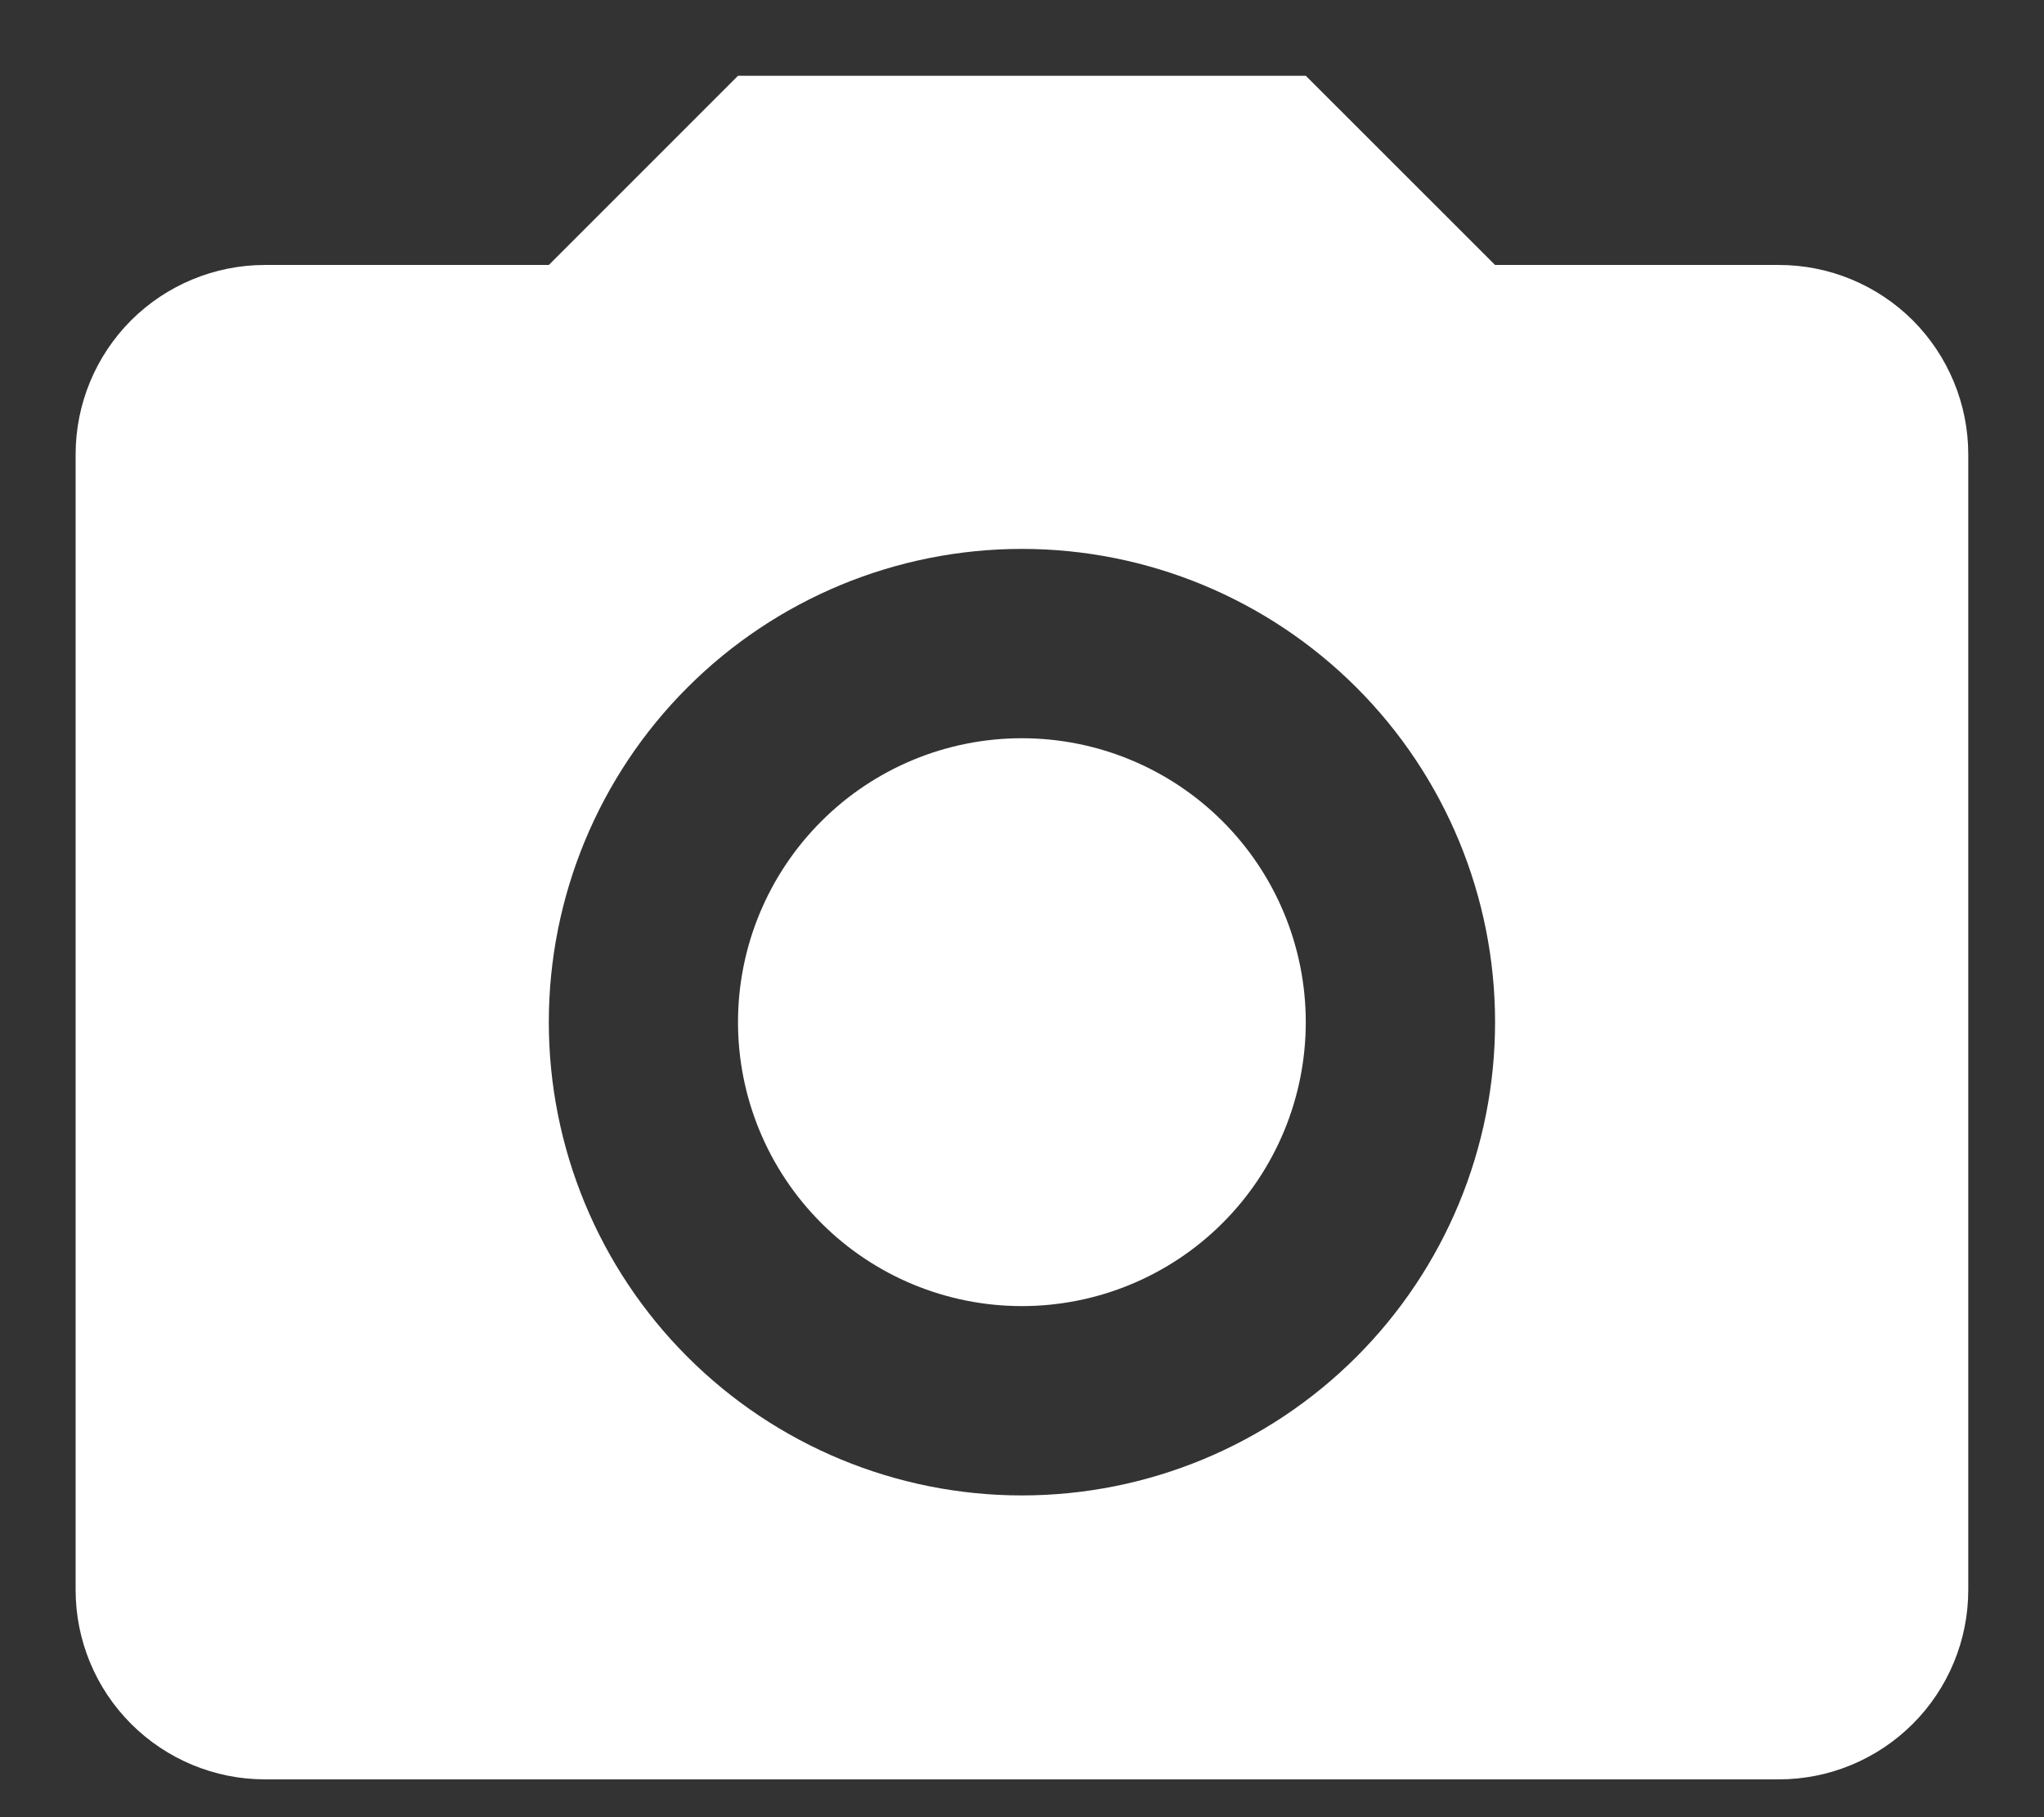 <svg width="18" height="16" viewBox="0 0 18 16" fill="none" xmlns="http://www.w3.org/2000/svg">
<rect x="0" y="0" width="18" height="16" fill="#333333" stroke="none"/>
<path d="M2.333 2.333H4.833L6.499 0.667H11.499L13.166 2.333H15.666C16.108 2.333 16.532 2.509 16.845 2.821C17.157 3.134 17.333 3.558 17.333 4V14C17.333 14.442 17.157 14.866 16.845 15.178C16.532 15.491 16.108 15.667 15.666 15.667H2.333C1.891 15.667 1.467 15.491 1.154 15.178C0.842 14.866 0.666 14.442 0.666 14V4C0.666 3.558 0.842 3.134 1.154 2.821C1.467 2.509 1.891 2.333 2.333 2.333ZM8.999 4.833C7.894 4.833 6.834 5.272 6.053 6.054C5.272 6.835 4.833 7.895 4.833 9C4.833 10.105 5.272 11.165 6.053 11.946C6.834 12.728 7.894 13.167 8.999 13.167C10.104 13.167 11.164 12.728 11.946 11.946C12.727 11.165 13.166 10.105 13.166 9C13.166 7.895 12.727 6.835 11.946 6.054C11.164 5.272 10.104 4.833 8.999 4.833ZM8.999 6.5C9.662 6.5 10.298 6.763 10.767 7.232C11.236 7.701 11.499 8.337 11.499 9C11.499 9.663 11.236 10.299 10.767 10.768C10.298 11.237 9.662 11.5 8.999 11.5C8.336 11.5 7.7 11.237 7.232 10.768C6.763 10.299 6.499 9.663 6.499 9C6.499 8.337 6.763 7.701 7.232 7.232C7.7 6.763 8.336 6.5 8.999 6.5Z" fill="white"/>
</svg>
